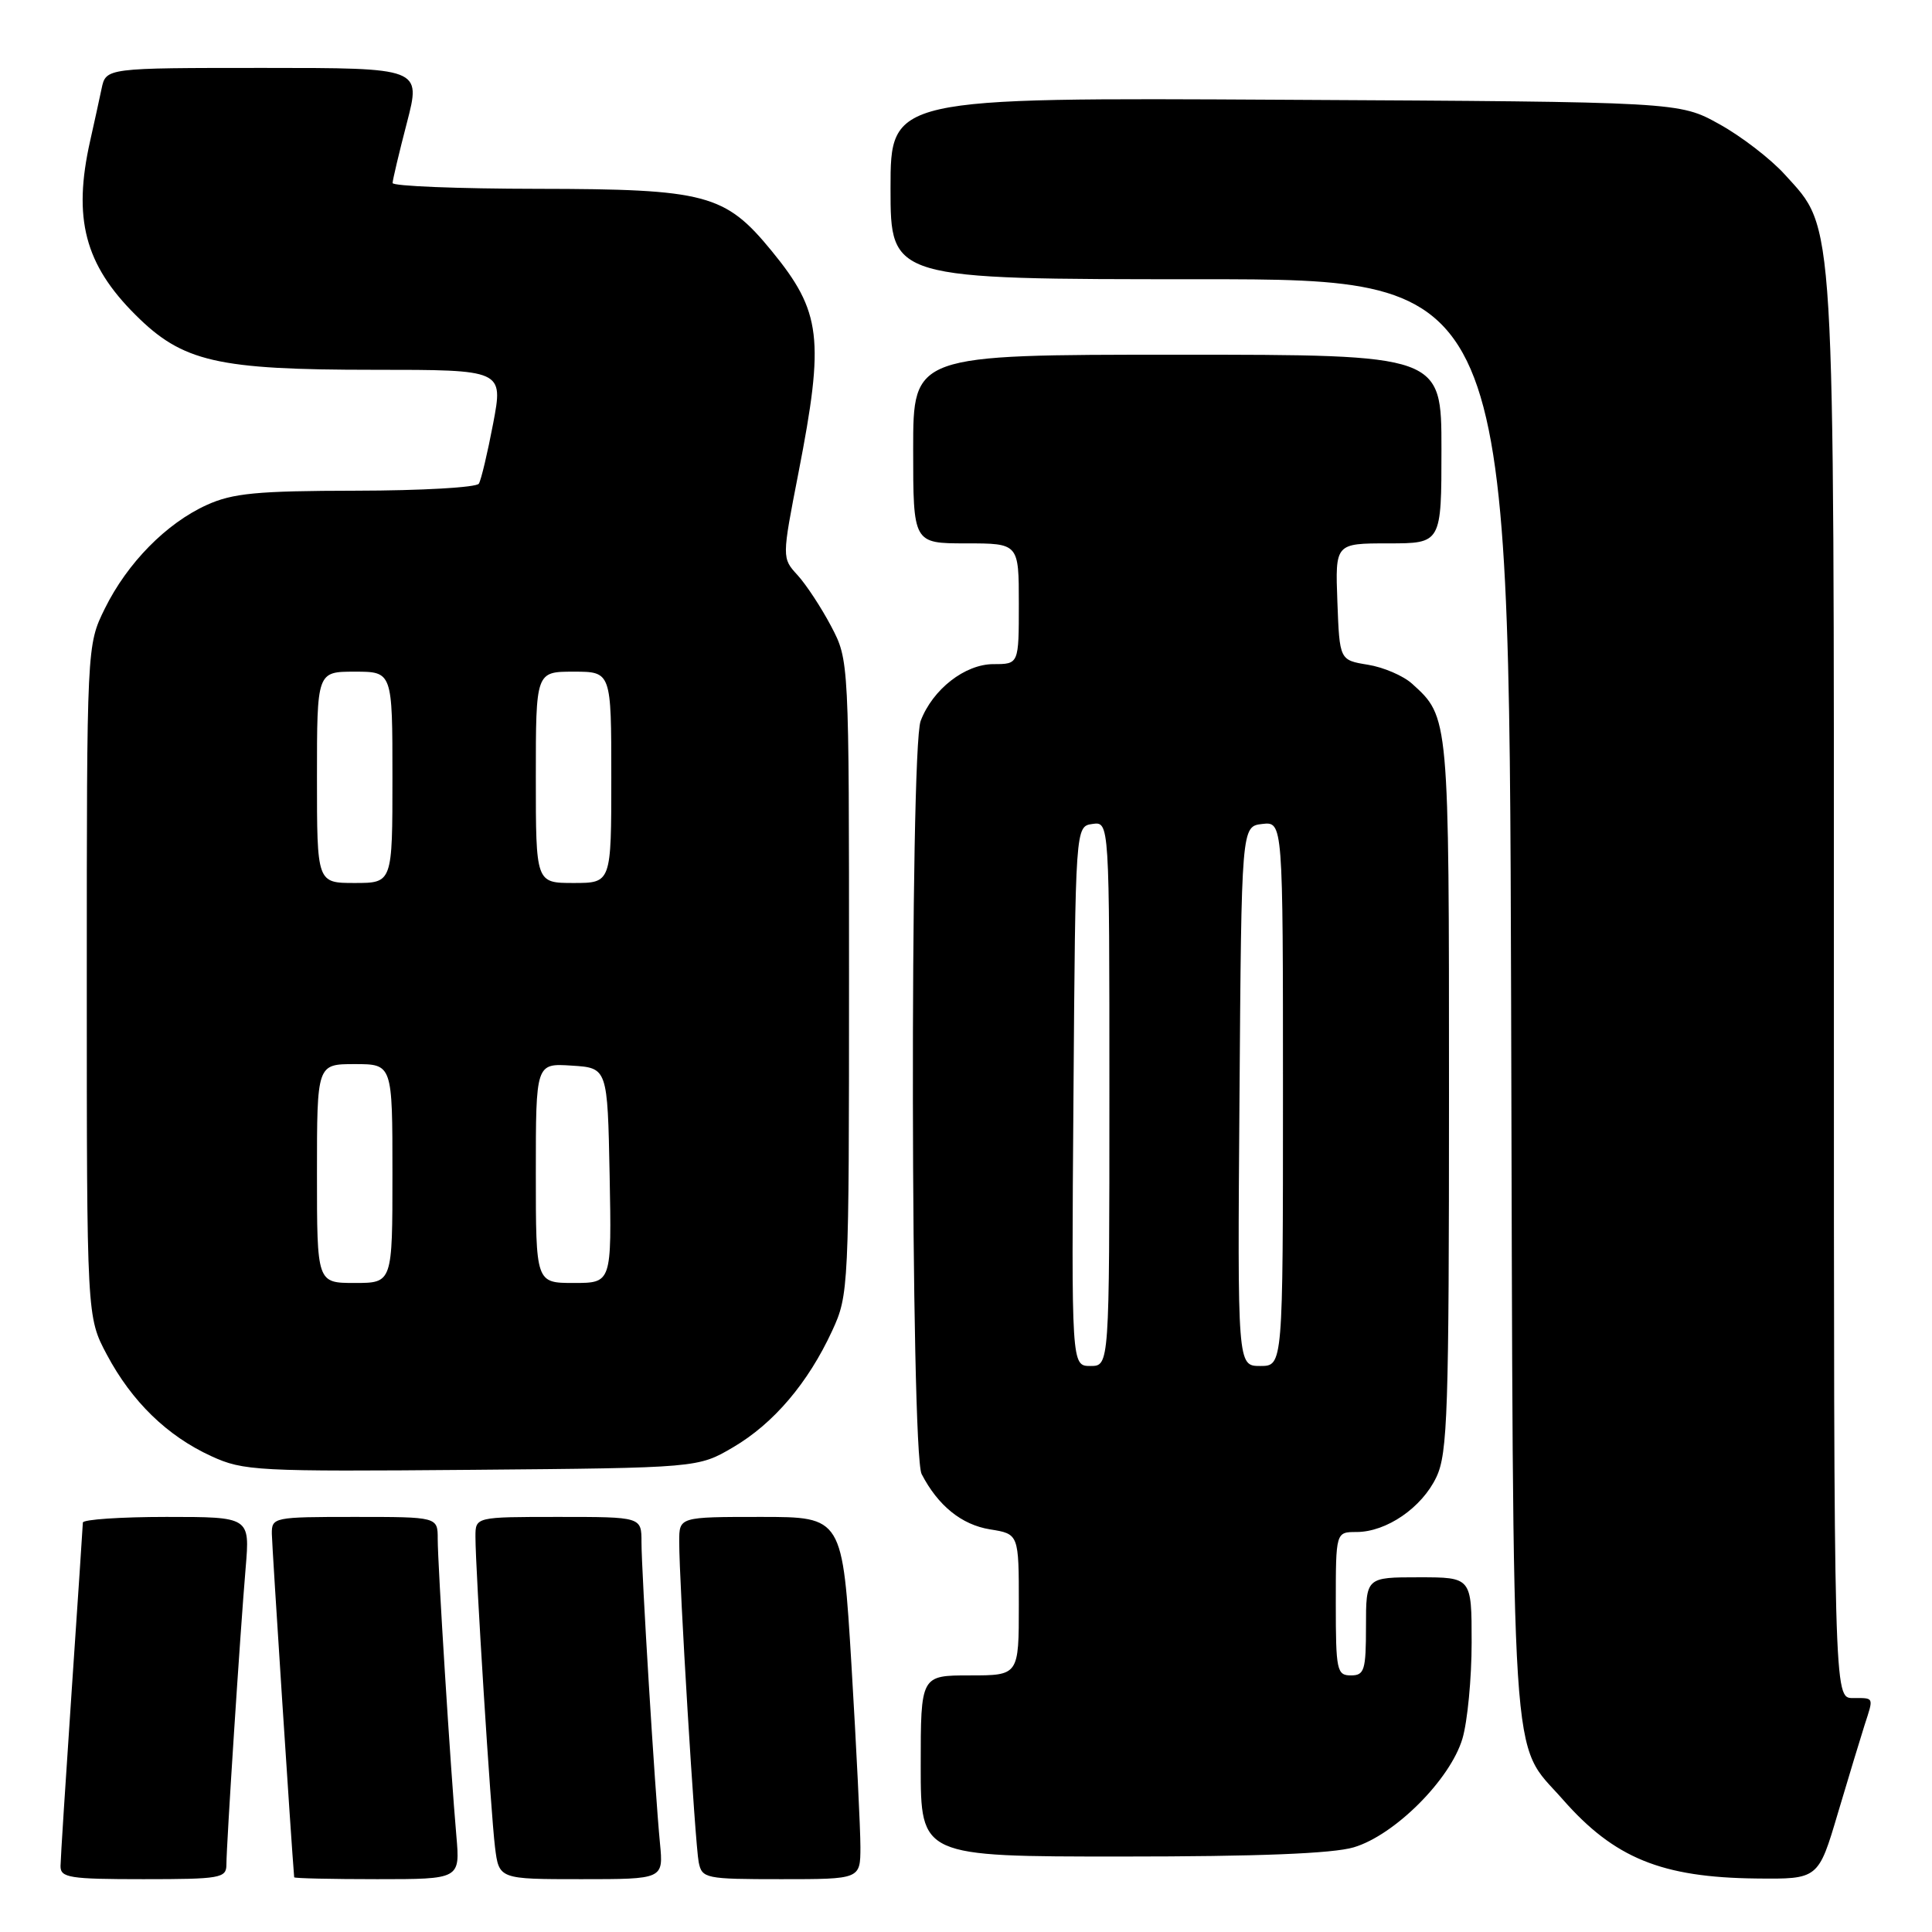 <?xml version="1.0" encoding="UTF-8" standalone="no"?>
<!DOCTYPE svg PUBLIC "-//W3C//DTD SVG 1.1//EN" "http://www.w3.org/Graphics/SVG/1.1/DTD/svg11.dtd" >
<svg xmlns="http://www.w3.org/2000/svg" xmlns:xlink="http://www.w3.org/1999/xlink" version="1.1" viewBox="0 0 256 256">
 <g >
 <path fill="currentColor"
d=" M 30.00 247.08 C 30.00 244.46 31.84 216.09 32.55 207.75 C 33.12 201.00 33.12 201.00 22.06 201.00 C 15.98 201.00 10.99 201.34 10.98 201.75 C 10.97 202.16 10.30 212.18 9.50 224.00 C 8.70 235.82 8.03 246.29 8.02 247.25 C 8.00 248.81 9.18 249.00 19.00 249.00 C 29.18 249.00 30.00 248.86 30.00 247.08 Z  M 60.47 243.25 C 59.72 234.77 58.00 207.30 58.00 203.92 C 58.00 201.00 58.00 201.00 47.00 201.00 C 36.25 201.00 36.00 201.05 36.02 203.25 C 36.04 204.82 38.61 244.48 38.98 248.75 C 38.99 248.89 43.94 249.00 49.98 249.00 C 60.97 249.00 60.97 249.00 60.47 243.25 Z  M 87.45 244.25 C 86.78 237.34 85.00 208.26 85.00 204.34 C 85.00 201.00 85.00 201.00 74.00 201.00 C 63.00 201.00 63.00 201.00 63.00 203.62 C 63.00 208.02 65.03 240.22 65.59 244.75 C 66.12 249.00 66.12 249.00 77.01 249.00 C 87.91 249.00 87.91 249.00 87.45 244.25 Z  M 114.01 244.75 C 114.01 242.41 113.48 231.61 112.83 220.75 C 111.64 201.00 111.64 201.00 100.82 201.00 C 90.00 201.00 90.00 201.00 90.00 204.25 C 89.99 209.71 92.10 244.35 92.58 246.75 C 93.02 248.91 93.45 249.00 103.52 249.00 C 114.00 249.00 114.00 249.00 114.01 244.75 Z  M 243.53 240.25 C 244.96 235.44 246.55 230.20 247.06 228.60 C 248.29 224.81 248.37 225.00 245.50 225.00 C 243.00 225.00 243.00 225.00 243.00 131.18 C 243.00 27.14 243.21 30.55 236.50 23.13 C 234.63 21.06 230.72 18.05 227.80 16.44 C 222.50 13.50 222.50 13.50 170.25 13.22 C 118.00 12.93 118.00 12.93 118.00 24.97 C 118.00 37.00 118.00 37.00 158.98 37.00 C 199.95 37.00 199.95 37.00 200.23 132.25 C 200.53 237.71 200.06 230.44 207.08 238.44 C 213.91 246.22 220.17 248.77 232.72 248.91 C 240.94 249.00 240.94 249.00 243.53 240.25 Z  M 179.38 244.78 C 184.80 243.17 192.17 235.80 193.78 230.38 C 194.45 228.12 195.00 222.38 195.00 217.63 C 195.00 209.00 195.00 209.00 188.00 209.00 C 181.00 209.00 181.00 209.00 181.00 215.50 C 181.00 221.33 180.79 222.00 179.00 222.00 C 177.14 222.00 177.00 221.33 177.00 212.50 C 177.00 203.00 177.00 203.00 179.75 203.00 C 183.73 202.99 188.41 199.77 190.33 195.72 C 191.82 192.58 192.00 187.02 192.00 145.05 C 192.00 94.83 192.02 95.04 187.10 90.59 C 185.94 89.54 183.31 88.41 181.25 88.08 C 177.50 87.47 177.50 87.47 177.21 79.74 C 176.92 72.00 176.92 72.00 183.96 72.00 C 191.00 72.00 191.00 72.00 191.00 59.50 C 191.00 47.00 191.00 47.00 156.00 47.00 C 121.00 47.00 121.00 47.00 121.00 59.50 C 121.00 72.00 121.00 72.00 128.00 72.00 C 135.00 72.00 135.00 72.00 135.00 80.00 C 135.00 88.00 135.00 88.00 131.65 88.00 C 127.86 88.00 123.58 91.34 121.99 95.53 C 120.54 99.35 120.66 192.48 122.12 195.32 C 124.29 199.51 127.41 202.04 131.19 202.65 C 135.00 203.26 135.00 203.26 135.00 212.63 C 135.00 222.00 135.00 222.00 128.50 222.00 C 122.00 222.00 122.00 222.00 122.00 234.00 C 122.00 246.00 122.00 246.00 148.63 246.00 C 166.71 246.00 176.59 245.61 179.38 244.78 Z  M 97.16 191.76 C 102.52 188.61 107.08 183.24 110.27 176.33 C 112.46 171.58 112.50 170.83 112.50 129.50 C 112.50 87.50 112.50 87.50 110.14 83.00 C 108.84 80.53 106.83 77.47 105.69 76.22 C 103.60 73.94 103.60 73.94 105.80 62.65 C 109.27 44.83 108.85 41.31 102.24 33.24 C 96.07 25.71 93.56 25.05 71.25 25.02 C 60.66 25.01 52.01 24.66 52.02 24.25 C 52.03 23.84 52.88 20.24 53.92 16.25 C 55.80 9.00 55.80 9.00 34.92 9.00 C 14.04 9.00 14.04 9.00 13.46 11.75 C 13.14 13.26 12.46 16.39 11.94 18.69 C 9.64 28.94 11.23 35.04 17.97 41.74 C 24.20 47.95 28.75 49.00 49.53 49.00 C 66.69 49.00 66.69 49.00 65.35 56.09 C 64.61 59.98 63.76 63.58 63.45 64.09 C 63.14 64.59 55.82 65.01 47.19 65.02 C 34.05 65.04 30.83 65.35 27.40 66.91 C 22.04 69.34 16.87 74.60 13.89 80.64 C 11.50 85.50 11.50 85.50 11.50 130.00 C 11.50 174.50 11.50 174.50 14.16 179.50 C 17.47 185.72 22.15 190.27 28.00 192.95 C 32.27 194.91 34.02 195.00 62.50 194.76 C 92.50 194.50 92.50 194.50 97.16 191.76 Z  M 142.24 145.25 C 142.50 109.50 142.50 109.50 144.75 109.18 C 147.00 108.86 147.00 108.86 147.00 144.93 C 147.00 181.00 147.00 181.00 144.49 181.00 C 141.97 181.00 141.97 181.00 142.24 145.25 Z  M 164.24 145.25 C 164.50 109.50 164.50 109.50 167.25 109.18 C 170.00 108.87 170.00 108.87 170.00 144.93 C 170.00 181.00 170.00 181.00 166.99 181.00 C 163.97 181.00 163.97 181.00 164.24 145.25 Z  M 42.00 155.50 C 42.00 141.00 42.00 141.00 47.00 141.00 C 52.00 141.00 52.00 141.00 52.00 155.50 C 52.00 170.00 52.00 170.00 47.00 170.00 C 42.00 170.00 42.00 170.00 42.00 155.50 Z  M 71.00 155.45 C 71.00 140.89 71.00 140.89 75.75 141.20 C 80.50 141.50 80.50 141.50 80.78 155.75 C 81.05 170.00 81.05 170.00 76.03 170.00 C 71.00 170.00 71.00 170.00 71.00 155.45 Z  M 42.00 103.00 C 42.00 89.00 42.00 89.00 47.00 89.00 C 52.00 89.00 52.00 89.00 52.00 103.00 C 52.00 117.00 52.00 117.00 47.00 117.00 C 42.00 117.00 42.00 117.00 42.00 103.00 Z  M 71.00 103.00 C 71.00 89.00 71.00 89.00 76.00 89.00 C 81.00 89.00 81.00 89.00 81.00 103.00 C 81.00 117.00 81.00 117.00 76.00 117.00 C 71.00 117.00 71.00 117.00 71.00 103.00 Z "/>
</g>
</svg>